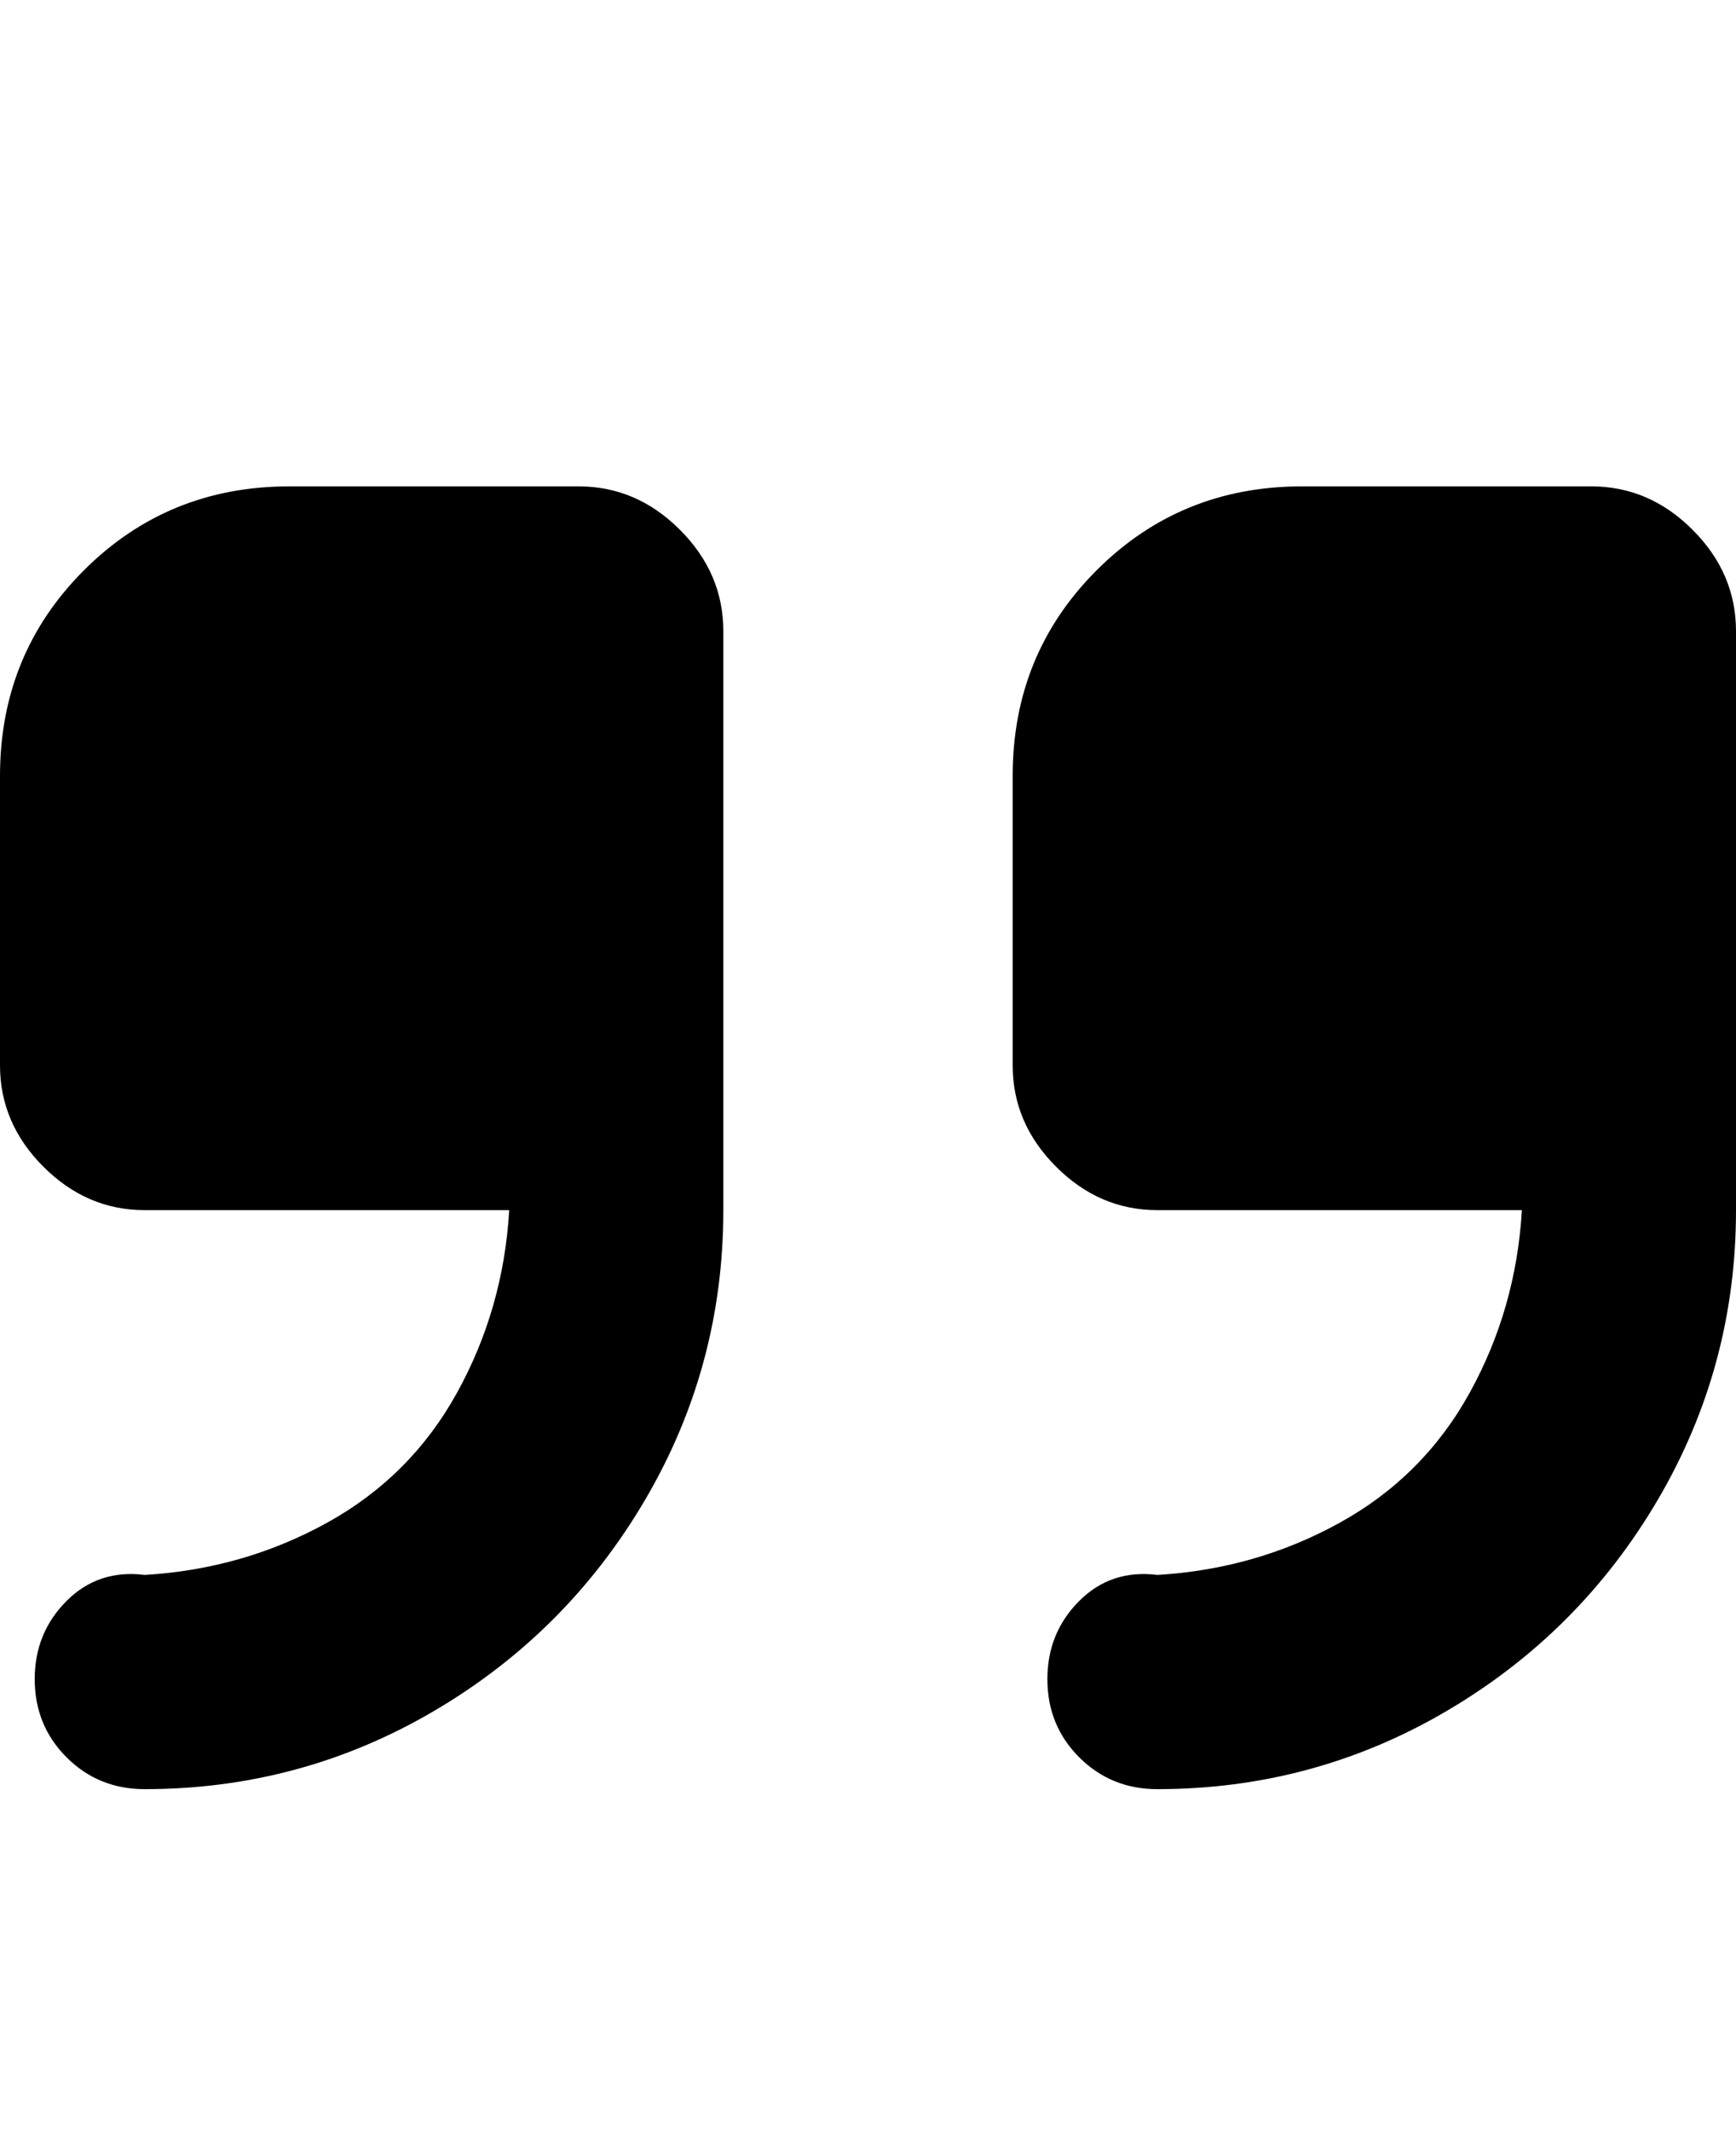 <svg viewBox="0 0 300 368" xmlns="http://www.w3.org/2000/svg"><path d="M100 84H50q-21 0-35.5 14.5T0 134v50q0 10 7.5 17.5T25 209h63q-1 17-9 31.5T56.5 263Q42 271 25 272q-8-1-13.5 4.5T6 290q0 8 5.5 13.5T25 309q27 0 50-13.5t36.5-36.5q13.5-23 13.5-50V109q0-10-7.5-17.5T100 84zm175 0h-50q-21 0-35.5 14.5T175 134v50q0 10 7.5 17.5T200 209h63q-1 17-9 31.5T231.5 263q-14.5 8-31.5 9-8-1-13.5 4.5T181 290q0 8 5.5 13.5T200 309q27 0 50-13.5t36.5-36.5q13.5-23 13.5-50V109q0-10-7.5-17.5T275 84z"/></svg>